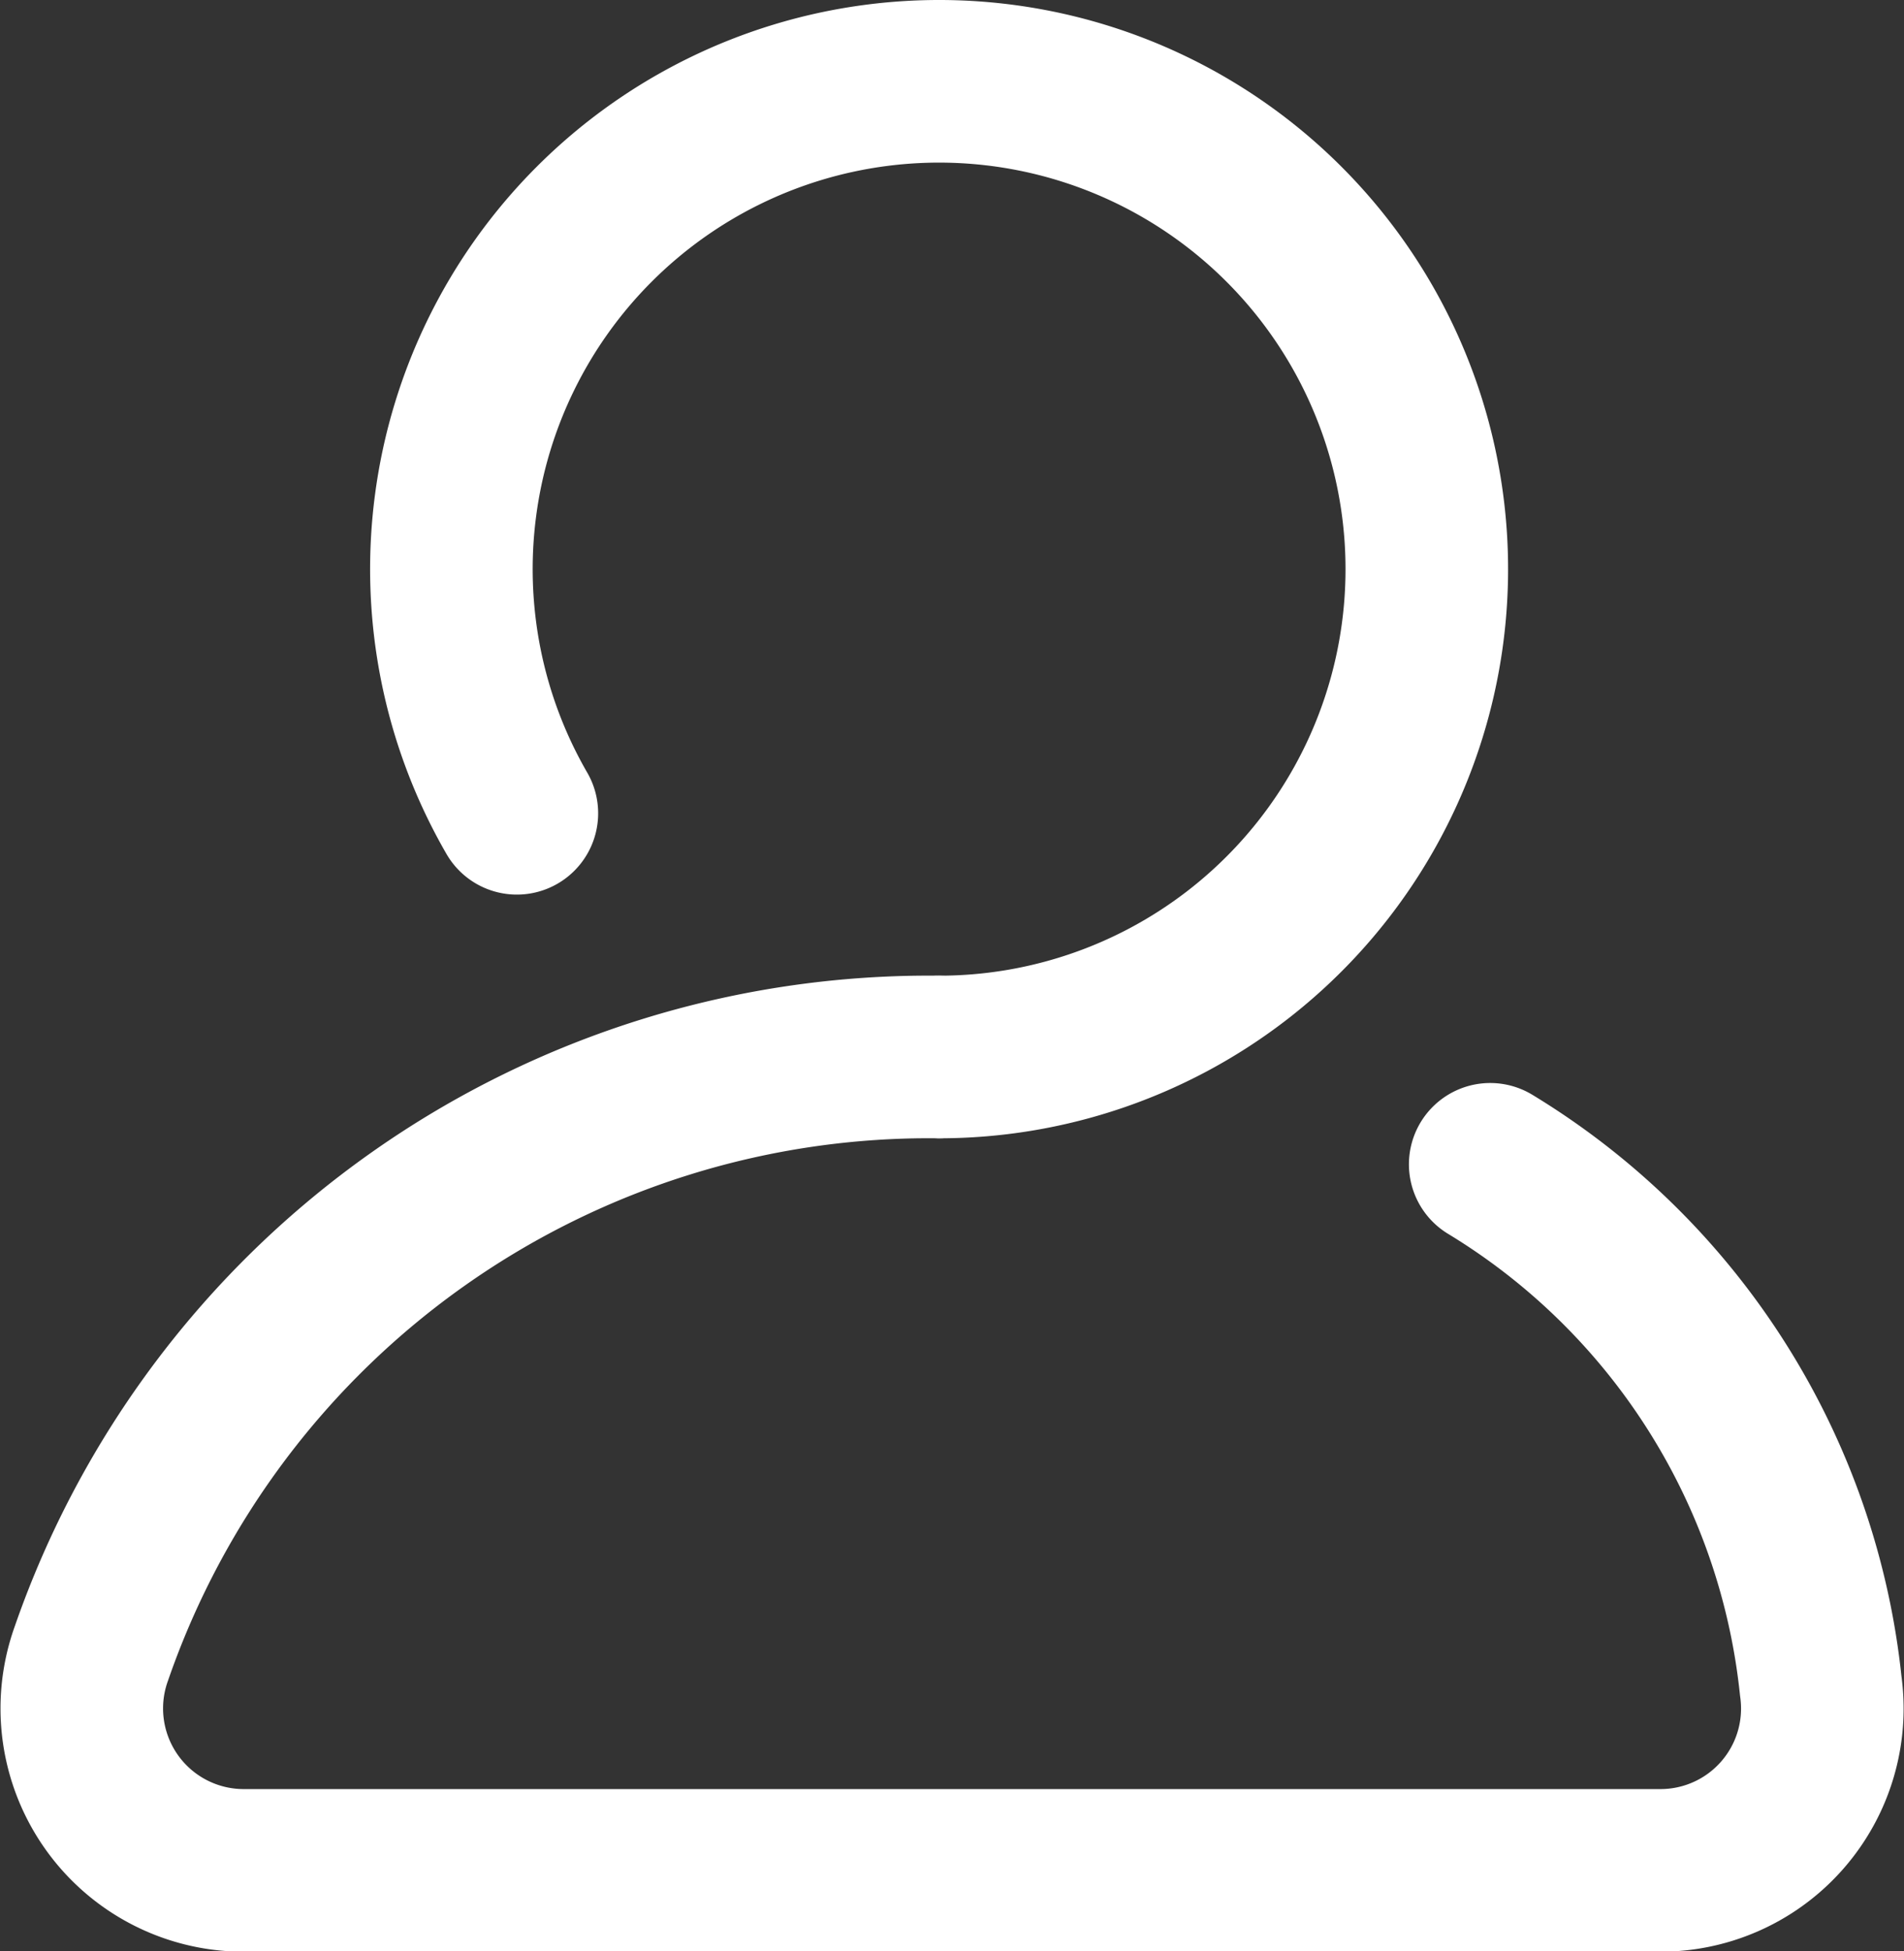<svg id="Group_295" data-name="Group 295" xmlns="http://www.w3.org/2000/svg" xmlns:xlink="http://www.w3.org/1999/xlink" width="17.568" height="18" viewBox="0 0 17.568 18">
  <rect x="0" y="0" width="17.568" height="18" fill="#333333" stroke="none"/>
  <defs>
    <clipPath id="clip-path">
      <rect id="Rectangle_490" data-name="Rectangle 490" width="17.568" height="18" fill="none" stroke="#fff" stroke-width="1.5"/>
    </clipPath>
  </defs>
  <g id="Group_294" data-name="Group 294" clip-path="url(#clip-path)">
    <path id="Path_48" data-name="Path 48" d="M6.157,7.752A4.5,4.5,0,1,1,10.054,10" transform="translate(-1.388 -0.25)" fill="none" stroke="#fff" stroke-linecap="round" stroke-linejoin="round" stroke-width="1.5"/>
    <path id="Path_49" data-name="Path 49" d="M14,13.99a6.408,6.408,0,0,1,3.05,4.813,1.493,1.493,0,0,1-1.487,1.7H2.509a1.494,1.494,0,0,1-1.416-2A8.18,8.18,0,0,1,8.915,13" transform="translate(-0.25 -3.25)" fill="none" stroke="#fff" stroke-linecap="round" stroke-linejoin="round" stroke-width="1.5"/>
  </g>
</svg>
